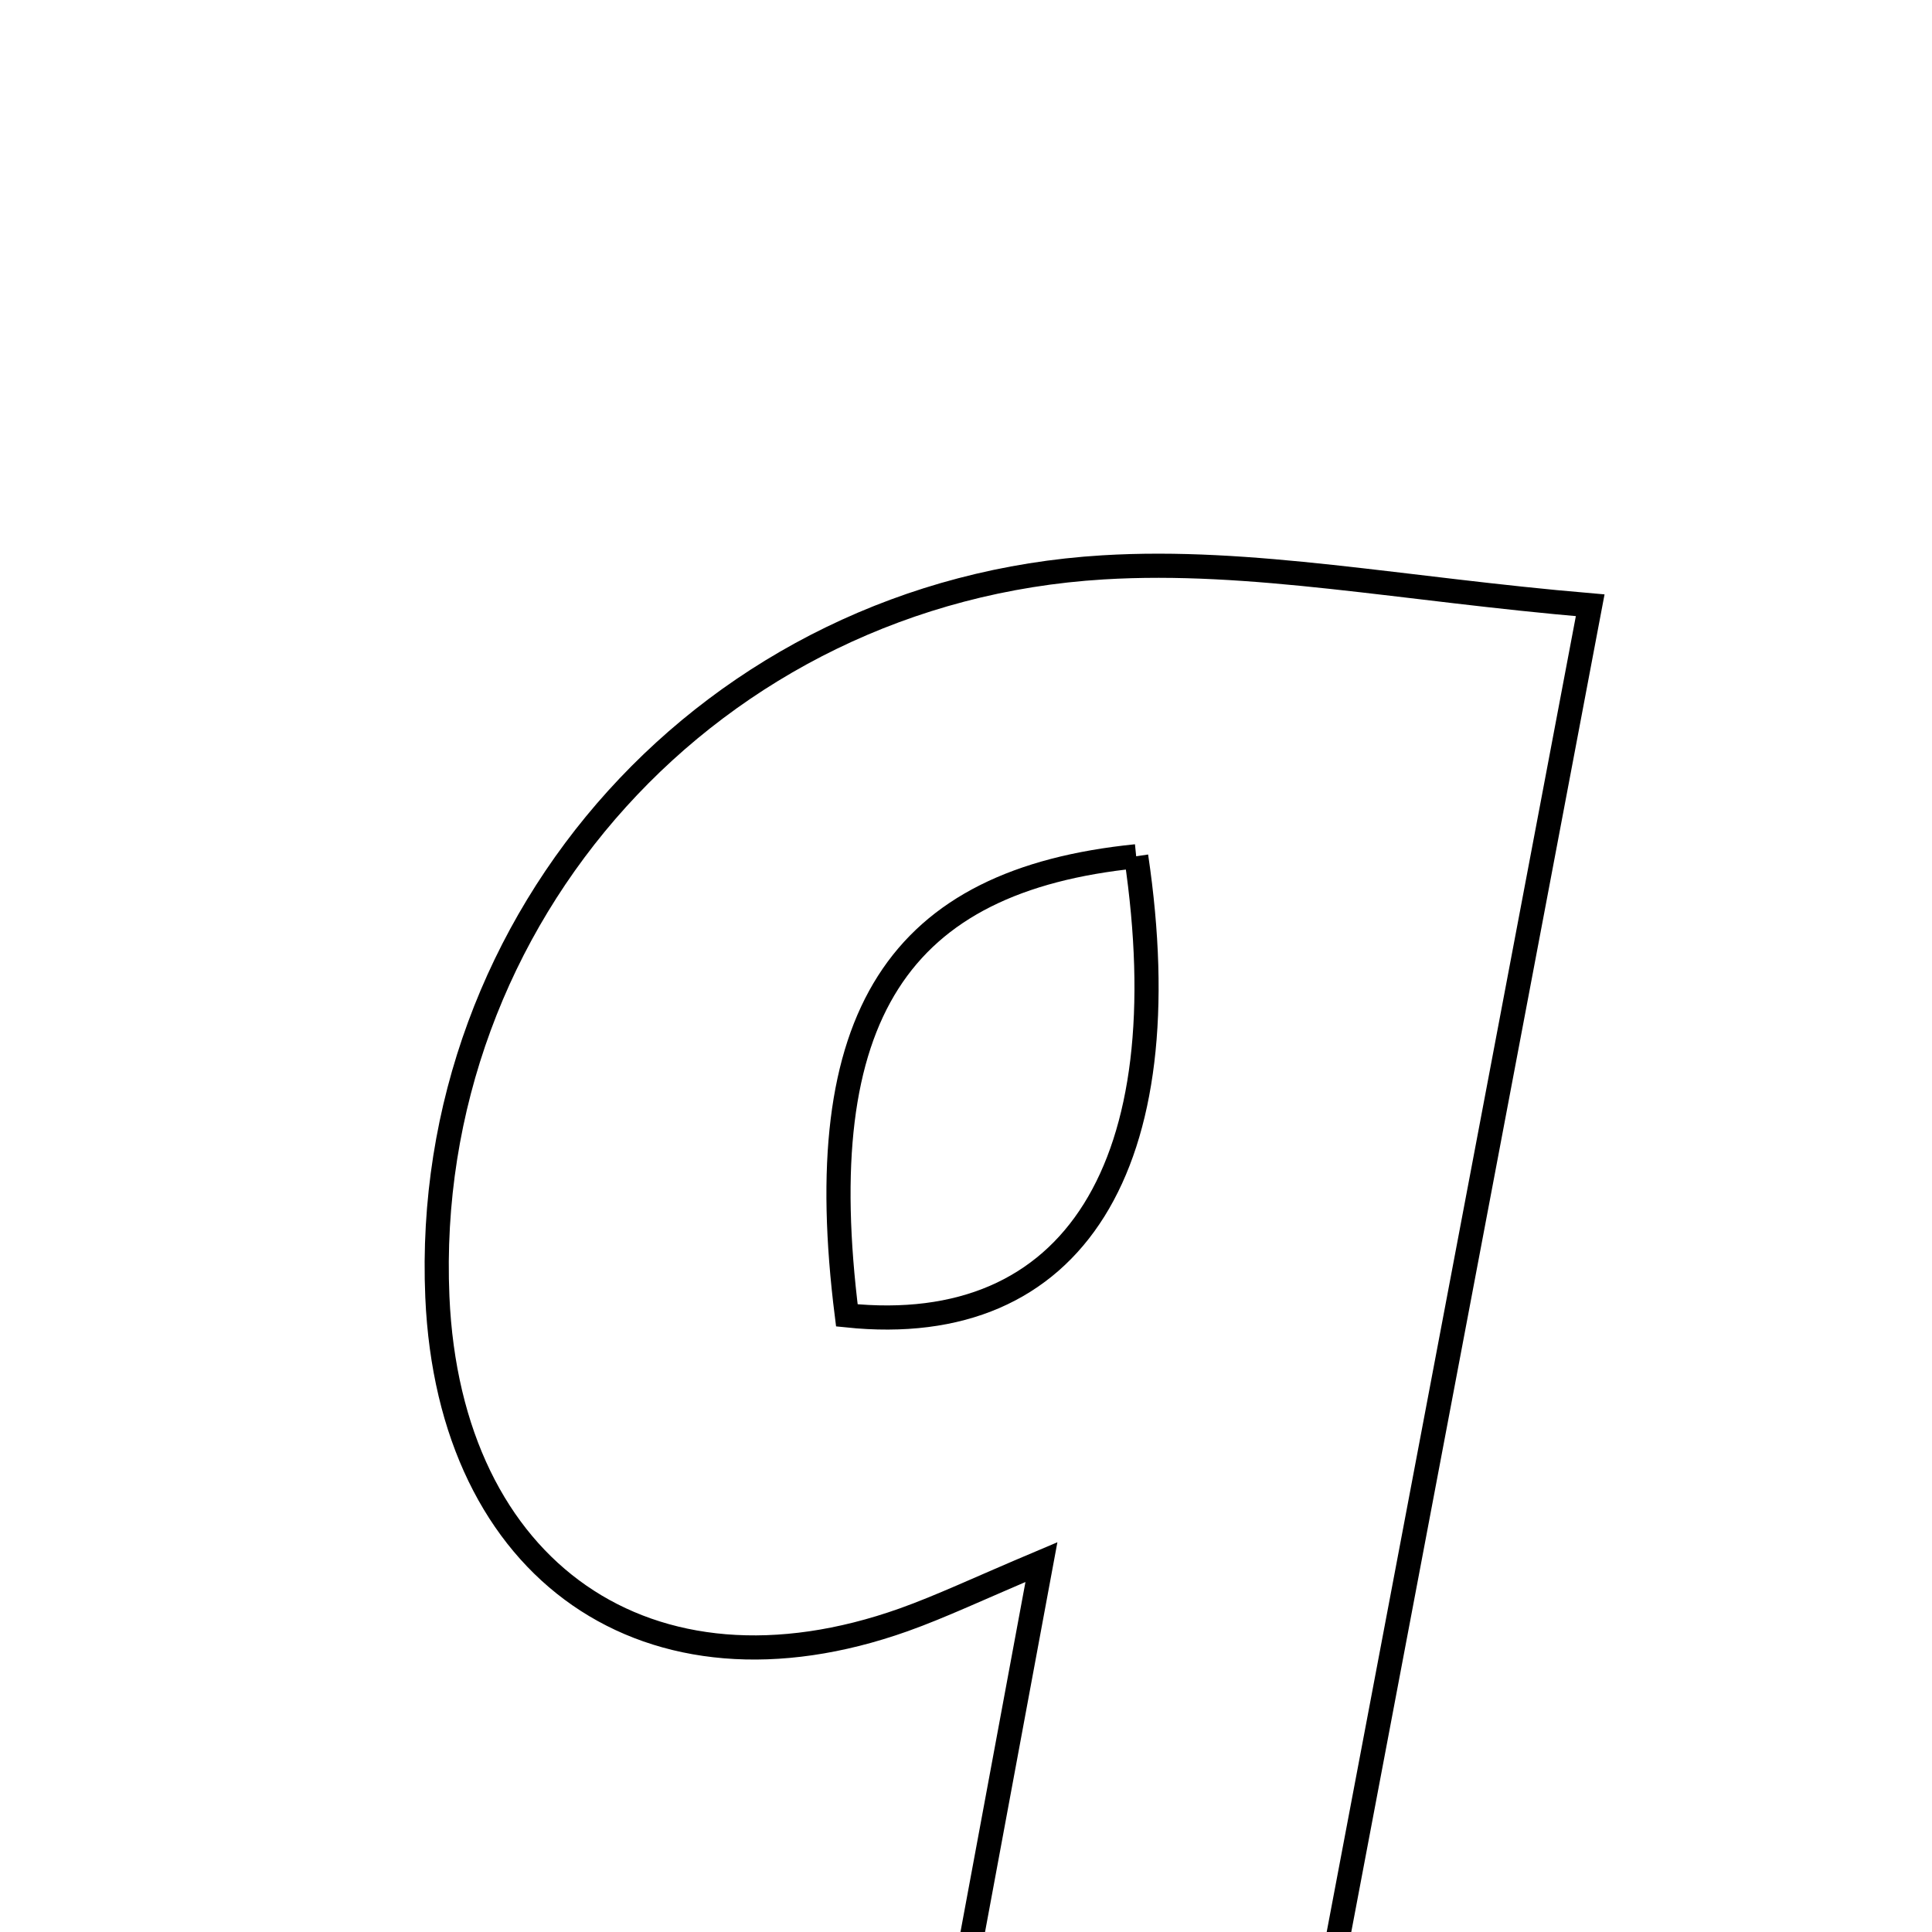 <svg xmlns="http://www.w3.org/2000/svg" viewBox="0.0 0.0 24.0 24.0" height="200px" width="200px"><path fill="none" stroke="black" stroke-width=".3" stroke-opacity="1.0"  filling="0" d="M13.702 7.048 C15.546 6.936 17.418 7.32 19.754 7.519 C18.55 13.88 17.403 19.934 16.212 26.225 C15.009 26.225 14.166 26.232 13.323 26.222 C12.861 26.216 12.399 26.182 11.685 26.149 C12.096 23.937 12.48 21.869 12.937 19.405 C12.146 19.739 11.694 19.955 11.226 20.122 C8.06 21.248 5.581 19.527 5.433 16.109 C5.231 11.401 8.833 7.342 13.702 7.048"></path>
<path fill="none" stroke="black" stroke-width=".3" stroke-opacity="1.0"  filling="0" d="M14.114 10.637 C11.161 10.936 10.05 12.611 10.52 16.34 C13.35 16.635 14.682 14.461 14.114 10.637"></path></svg>